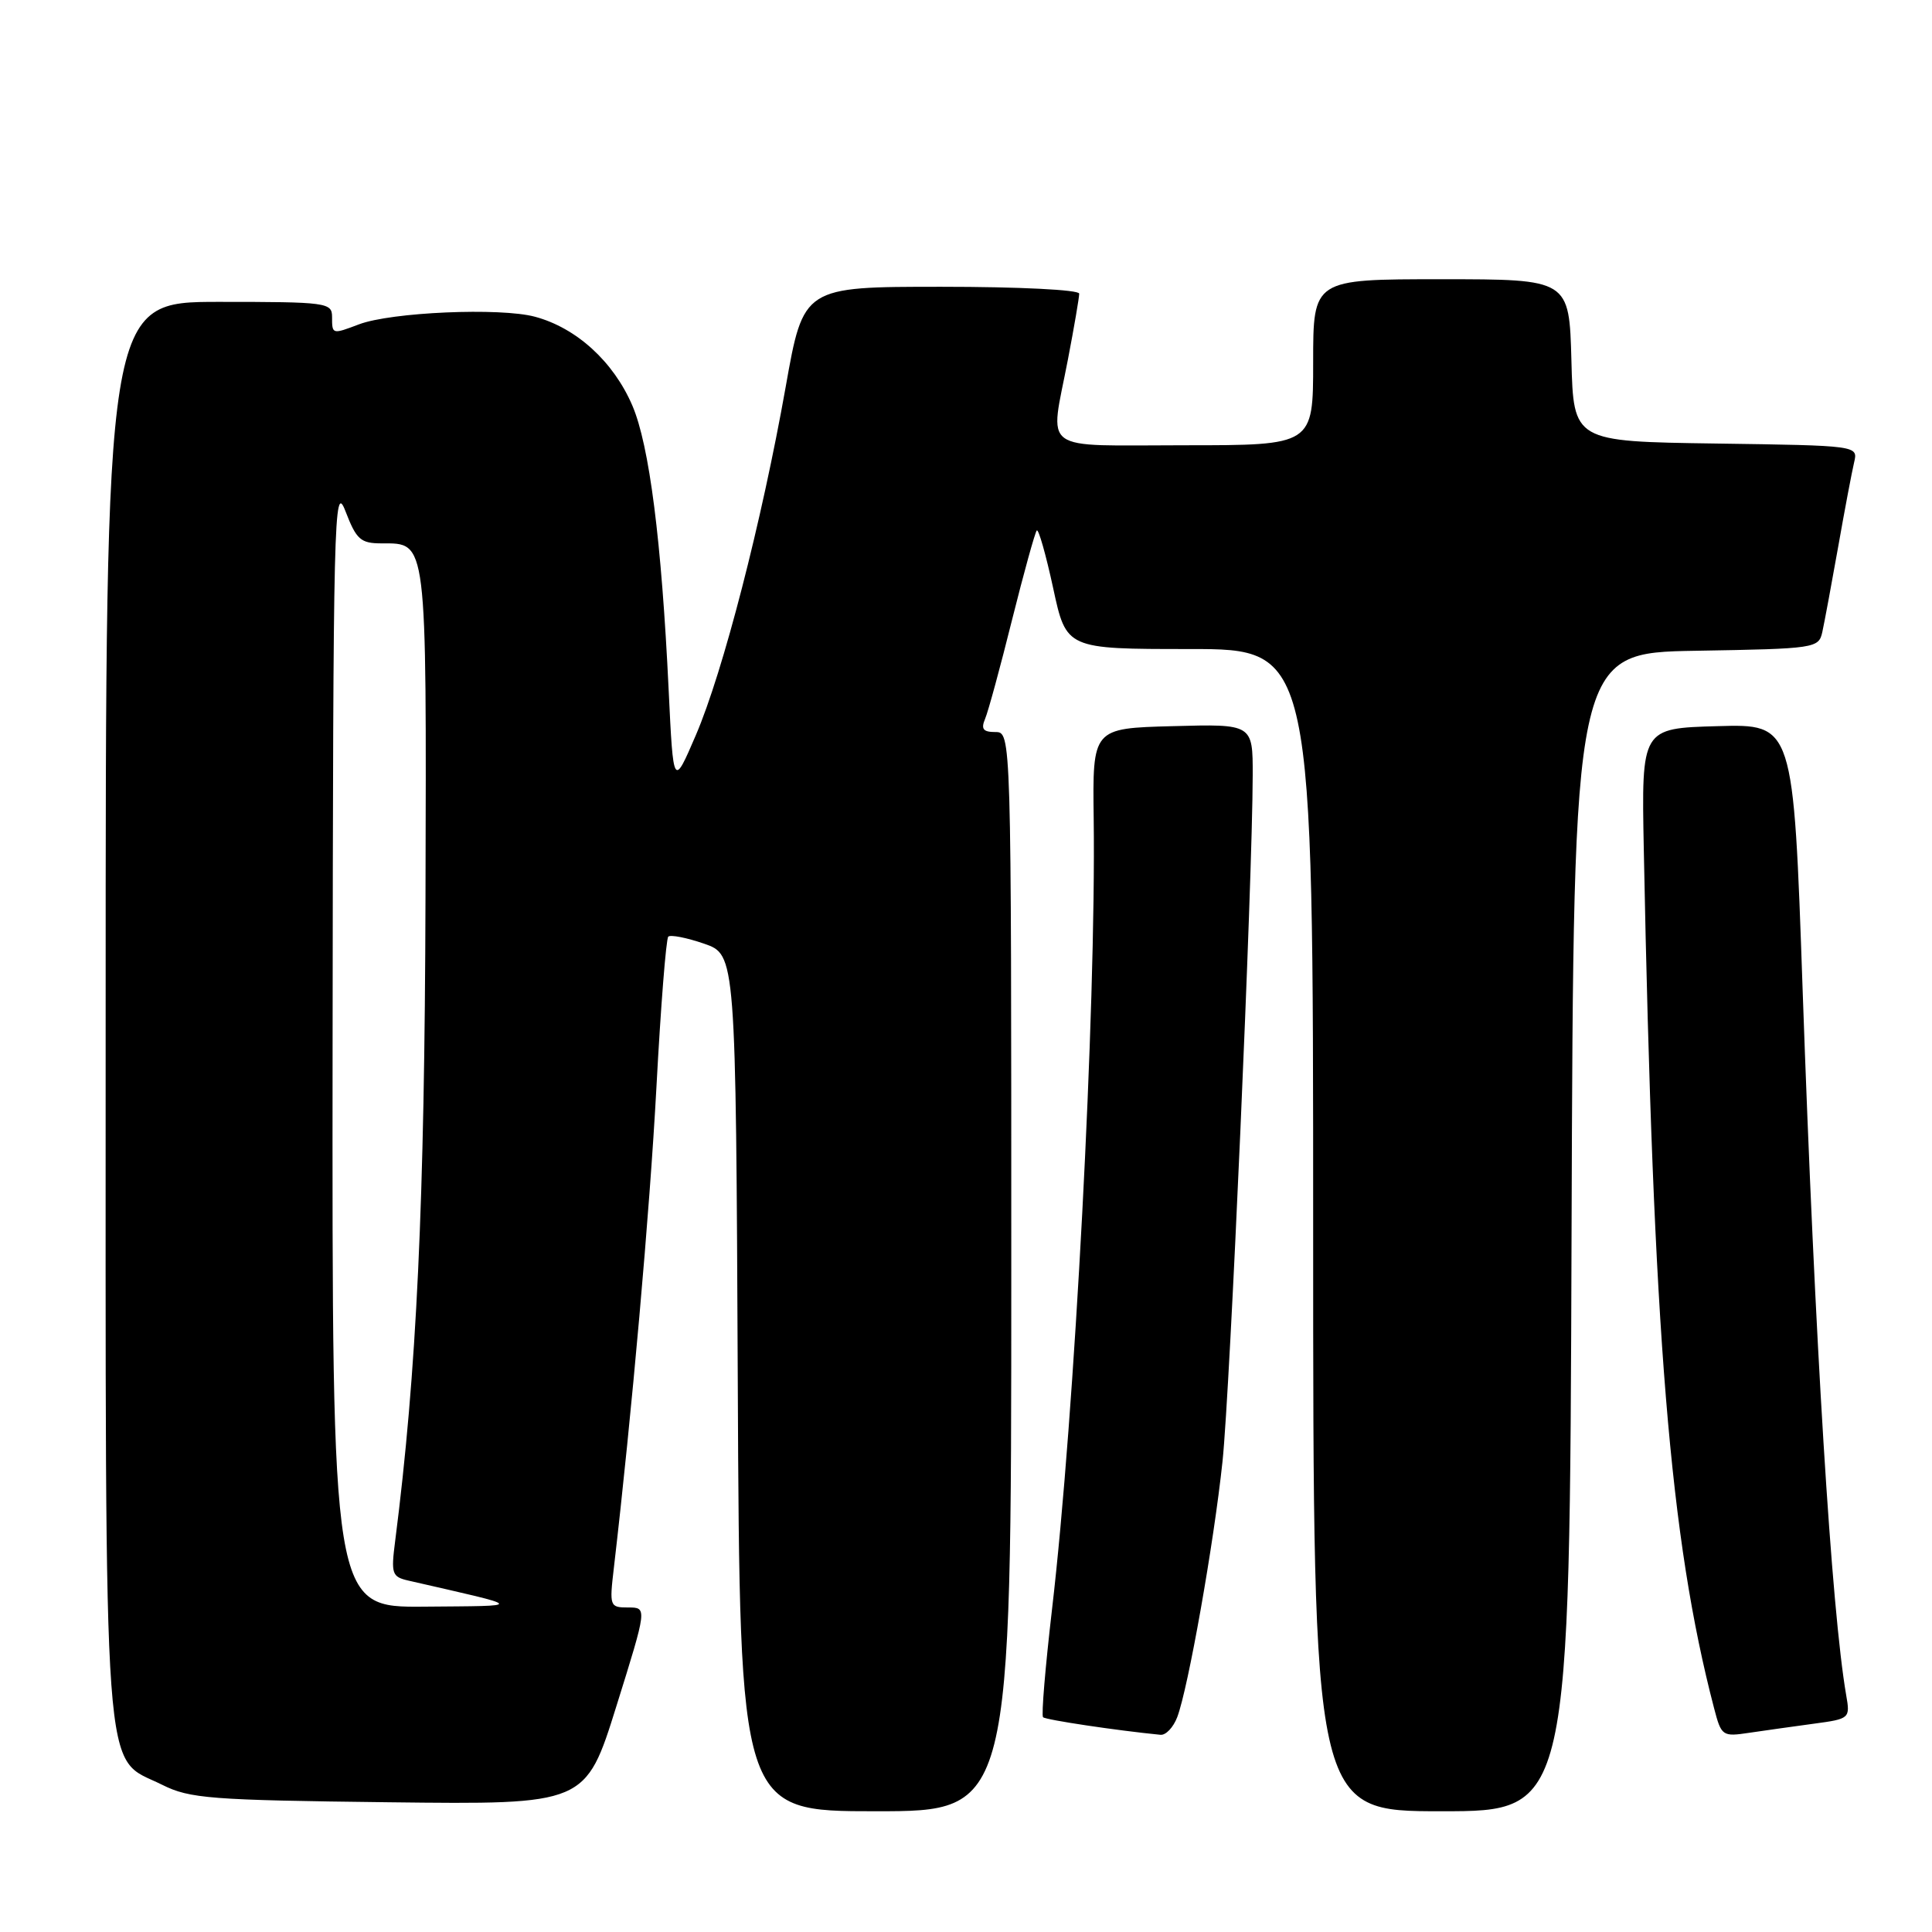 <?xml version="1.0" encoding="UTF-8" standalone="no"?>
<!DOCTYPE svg PUBLIC "-//W3C//DTD SVG 1.1//EN" "http://www.w3.org/Graphics/SVG/1.1/DTD/svg11.dtd" >
<svg xmlns="http://www.w3.org/2000/svg" xmlns:xlink="http://www.w3.org/1999/xlink" version="1.1" viewBox="0 0 256 256">
 <g >
 <path fill="currentColor"
d=" M 134.00 168.50 C 134.00 97.00 134.00 97.00 131.89 97.00 C 130.27 97.00 129.96 96.60 130.53 95.25 C 130.94 94.29 132.55 88.37 134.11 82.10 C 135.68 75.84 137.15 70.52 137.38 70.29 C 137.61 70.05 138.59 73.49 139.55 77.93 C 141.29 86.00 141.29 86.00 157.64 86.00 C 174.00 86.00 174.00 86.00 174.00 163.00 C 174.00 240.00 174.00 240.00 190.99 240.00 C 207.99 240.00 207.99 240.00 208.24 163.25 C 208.50 86.50 208.50 86.50 224.74 86.23 C 240.60 85.96 240.99 85.90 241.47 83.73 C 241.74 82.50 242.68 77.45 243.56 72.50 C 244.43 67.55 245.39 62.50 245.68 61.27 C 246.21 59.04 246.21 59.04 227.35 58.77 C 208.50 58.50 208.50 58.50 208.22 47.75 C 207.93 37.00 207.93 37.00 190.97 37.00 C 174.00 37.00 174.00 37.00 174.00 48.00 C 174.00 59.00 174.00 59.00 157.00 59.00 C 137.47 59.00 139.10 60.19 141.50 47.66 C 142.33 43.35 143.00 39.41 143.00 38.91 C 143.00 38.40 135.07 38.00 124.73 38.00 C 106.46 38.00 106.46 38.00 104.11 51.25 C 100.93 69.15 95.81 89.02 92.20 97.42 C 89.22 104.35 89.22 104.35 88.60 91.42 C 87.66 71.65 86.04 58.99 83.79 53.74 C 81.29 47.92 76.39 43.45 70.89 41.97 C 66.29 40.73 51.82 41.36 47.56 42.98 C 44.02 44.32 44.00 44.32 44.00 42.00 C 44.00 40.09 43.33 40.00 29.00 40.00 C 14.00 40.00 14.00 40.00 14.00 133.75 C 14.00 239.31 13.51 232.50 21.50 236.50 C 25.14 238.32 27.87 238.53 51.55 238.81 C 77.60 239.12 77.60 239.12 81.68 226.06 C 85.76 213.00 85.76 213.00 83.24 213.00 C 80.79 213.00 80.74 212.86 81.34 207.75 C 83.71 187.42 86.09 160.57 86.98 144.07 C 87.55 133.38 88.26 124.40 88.55 124.11 C 88.84 123.83 90.97 124.24 93.29 125.04 C 97.50 126.50 97.50 126.50 97.76 183.25 C 98.02 240.00 98.02 240.00 116.01 240.00 C 134.00 240.00 134.00 240.00 134.00 168.50 Z  M 155.99 227.53 C 157.44 223.70 160.83 204.59 161.99 193.64 C 162.99 184.18 165.96 116.76 165.99 102.72 C 166.00 95.93 166.00 95.93 155.38 96.22 C 144.76 96.50 144.76 96.50 144.92 108.50 C 145.24 133.70 142.40 187.62 139.39 213.31 C 138.51 220.90 137.97 227.30 138.21 227.54 C 138.55 227.89 147.96 229.30 153.77 229.87 C 154.48 229.94 155.47 228.89 155.99 227.53 Z  M 240.34 228.40 C 245.10 227.76 245.17 227.70 244.63 224.62 C 242.68 213.35 240.48 177.64 238.86 131.22 C 237.64 95.93 237.64 95.93 227.57 96.22 C 217.50 96.50 217.50 96.50 217.81 112.50 C 219.07 177.02 221.27 203.90 227.12 226.33 C 228.09 230.05 228.22 230.14 231.81 229.60 C 233.84 229.30 237.68 228.76 240.34 228.40 Z  M 44.07 138.25 C 44.14 67.99 44.25 63.76 45.78 67.75 C 47.23 71.51 47.78 72.00 50.58 72.00 C 56.62 72.00 56.51 71.10 56.38 118.91 C 56.27 159.44 55.22 181.86 52.36 204.20 C 51.80 208.55 51.93 208.94 54.13 209.44 C 69.84 213.04 69.67 212.77 56.25 212.89 C 44.00 213.00 44.00 213.00 44.07 138.25 Z "/>
</g>
</svg>